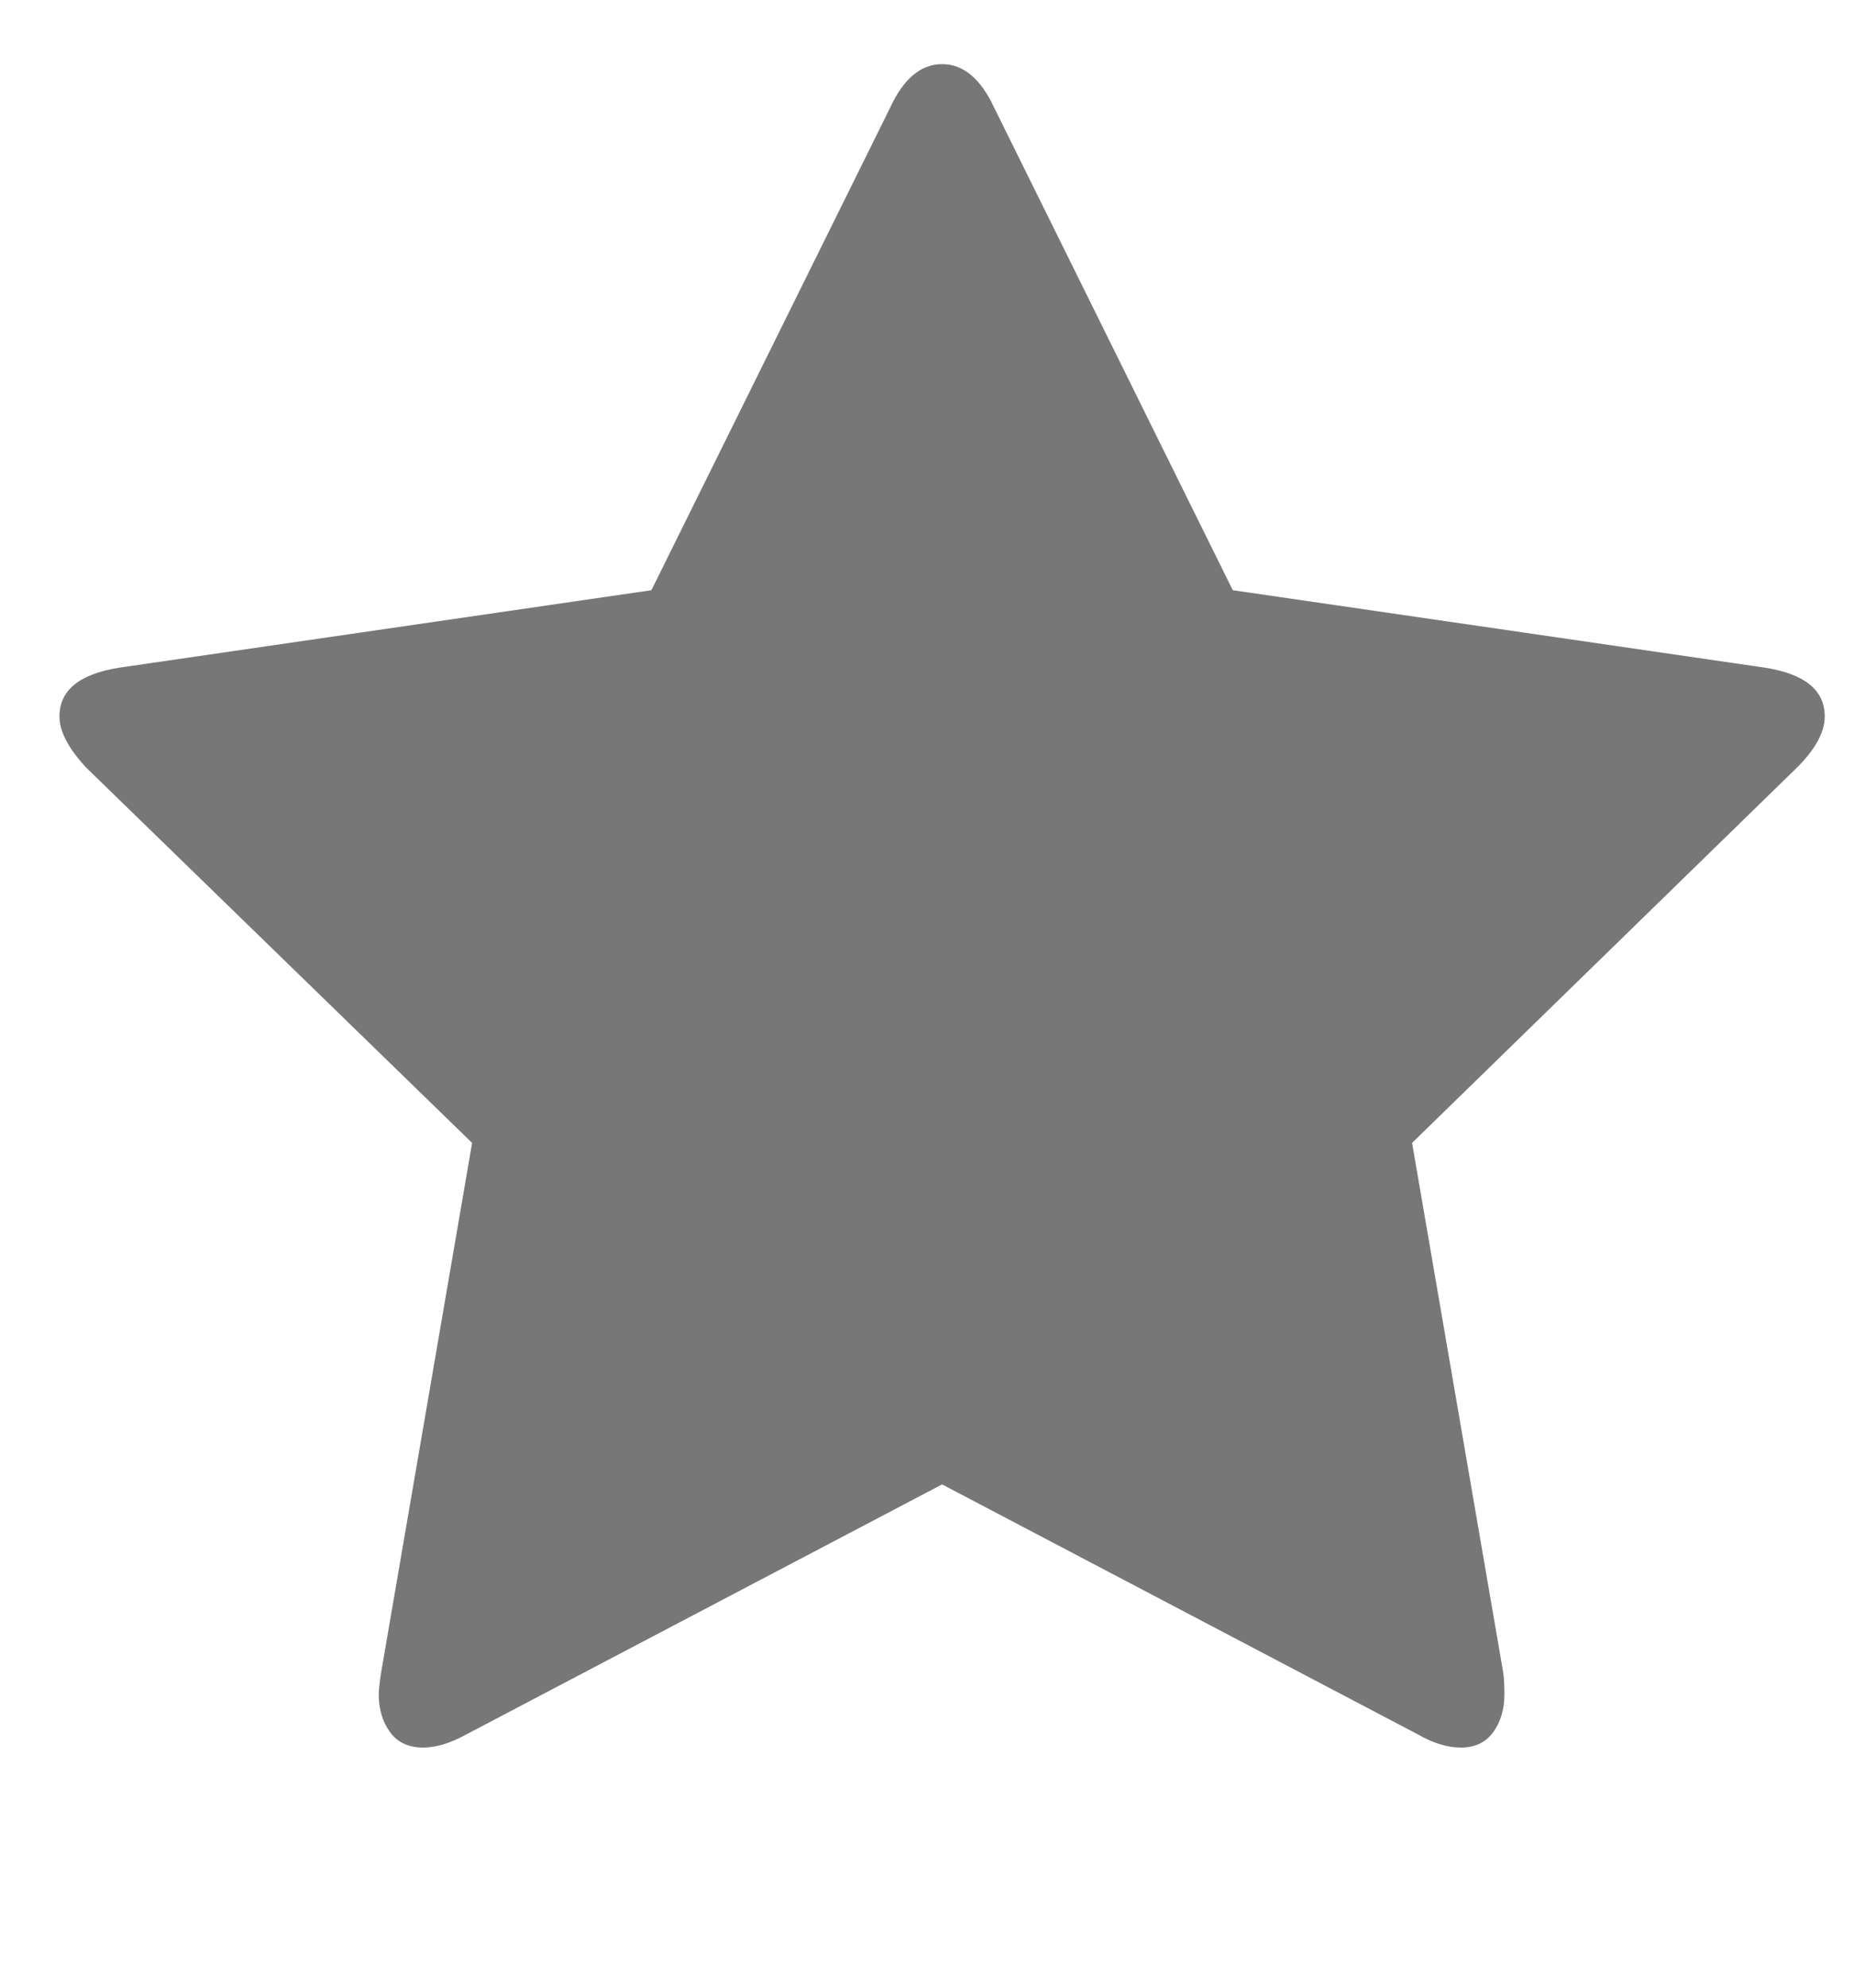 <svg width="14" height="15" viewBox="0 0 14 15" fill="none" xmlns="http://www.w3.org/2000/svg">
<path d="M13.779 5.407C13.779 5.524 13.71 5.652 13.571 5.791L10.663 8.625L11.352 12.627C11.357 12.665 11.36 12.718 11.36 12.787C11.36 12.899 11.332 12.994 11.276 13.071C11.22 13.149 11.138 13.188 11.031 13.188C10.93 13.188 10.823 13.155 10.711 13.091L7.114 11.202L3.517 13.091C3.4 13.155 3.293 13.188 3.197 13.188C3.085 13.188 3.001 13.149 2.945 13.071C2.889 12.994 2.86 12.899 2.86 12.787C2.86 12.755 2.866 12.702 2.877 12.627L3.565 8.625L0.649 5.791C0.516 5.647 0.449 5.519 0.449 5.407C0.449 5.209 0.599 5.087 0.898 5.039L4.919 4.454L6.722 0.812C6.823 0.593 6.954 0.484 7.114 0.484C7.274 0.484 7.405 0.593 7.507 0.812L9.309 4.454L13.331 5.039C13.63 5.087 13.779 5.209 13.779 5.407Z" fill="#777777"/>
</svg>
